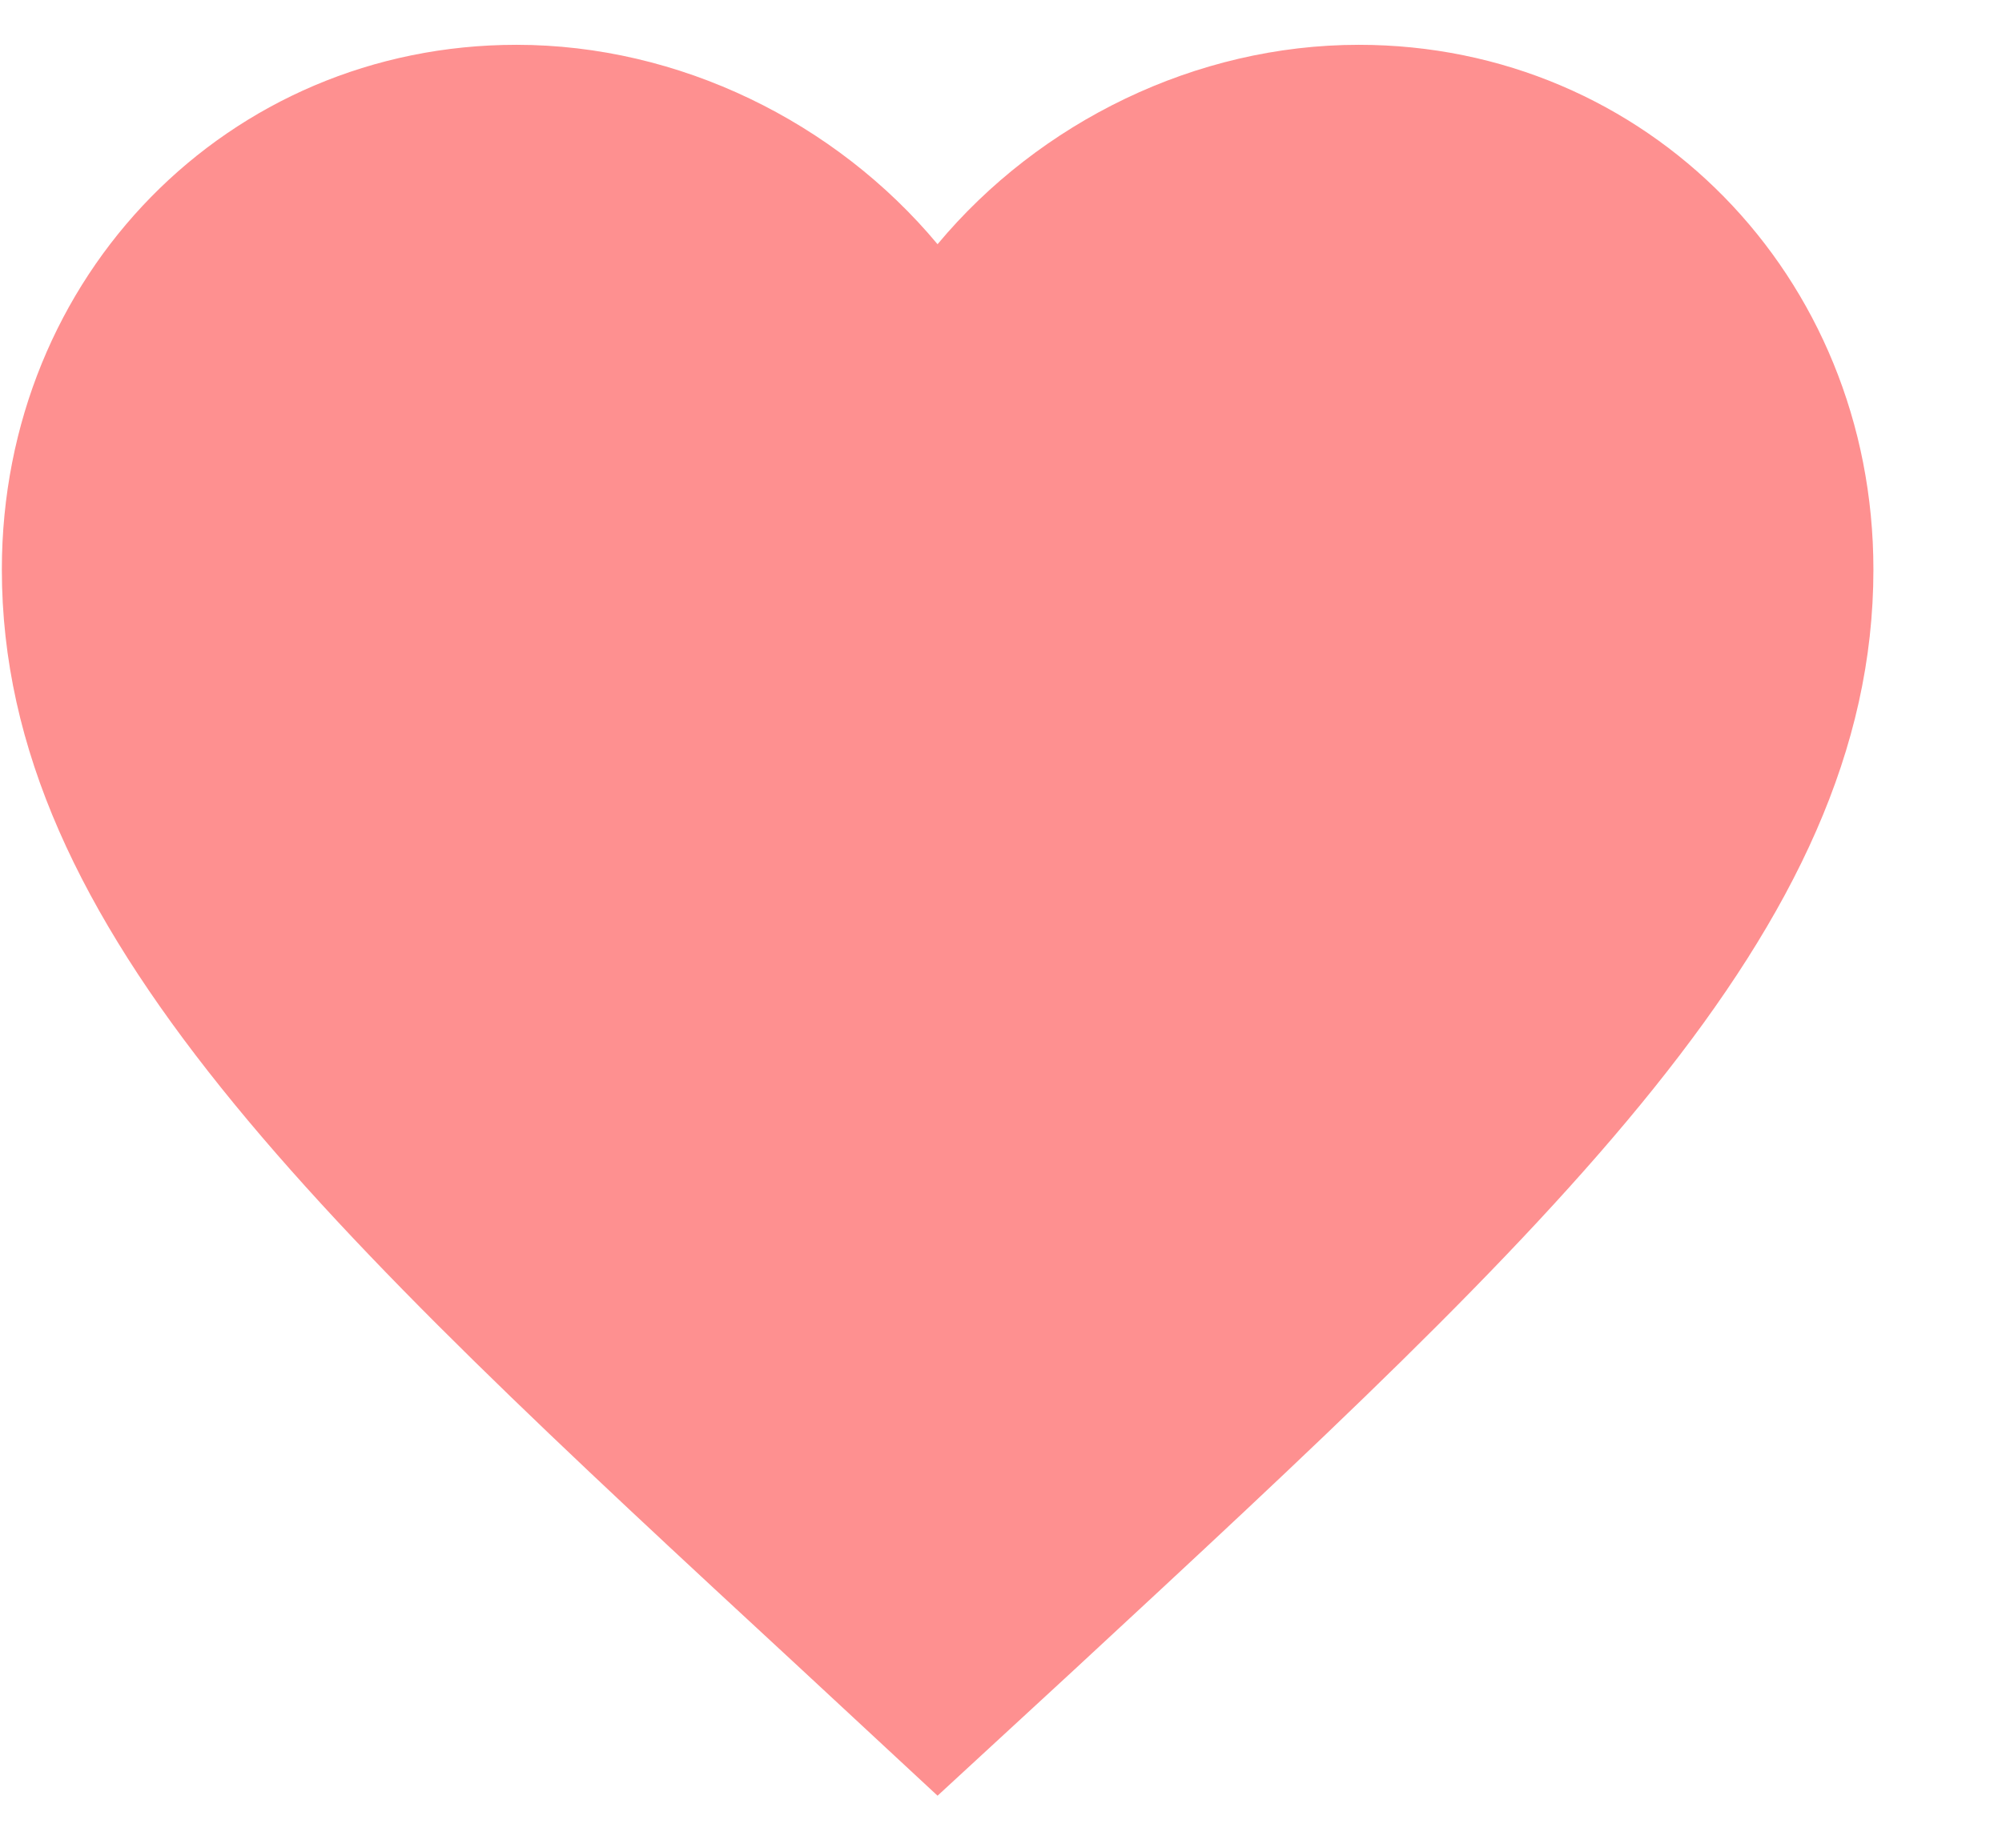 <svg width="13" height="12" viewBox="0 0 13 12" fill="none" xmlns="http://www.w3.org/2000/svg">
<path d="M6.088 11.662L5.207 10.844C2.078 7.95 0.012 6.041 0.012 3.699C0.012 1.79 1.482 0.291 3.354 0.291C4.411 0.291 5.426 0.792 6.088 1.586C6.75 0.792 7.765 0.291 8.823 0.291C10.694 0.291 12.165 1.79 12.165 3.699C12.165 6.041 10.099 7.95 6.969 10.85L6.088 11.662Z" fill="#FE9090"/>
</svg>
